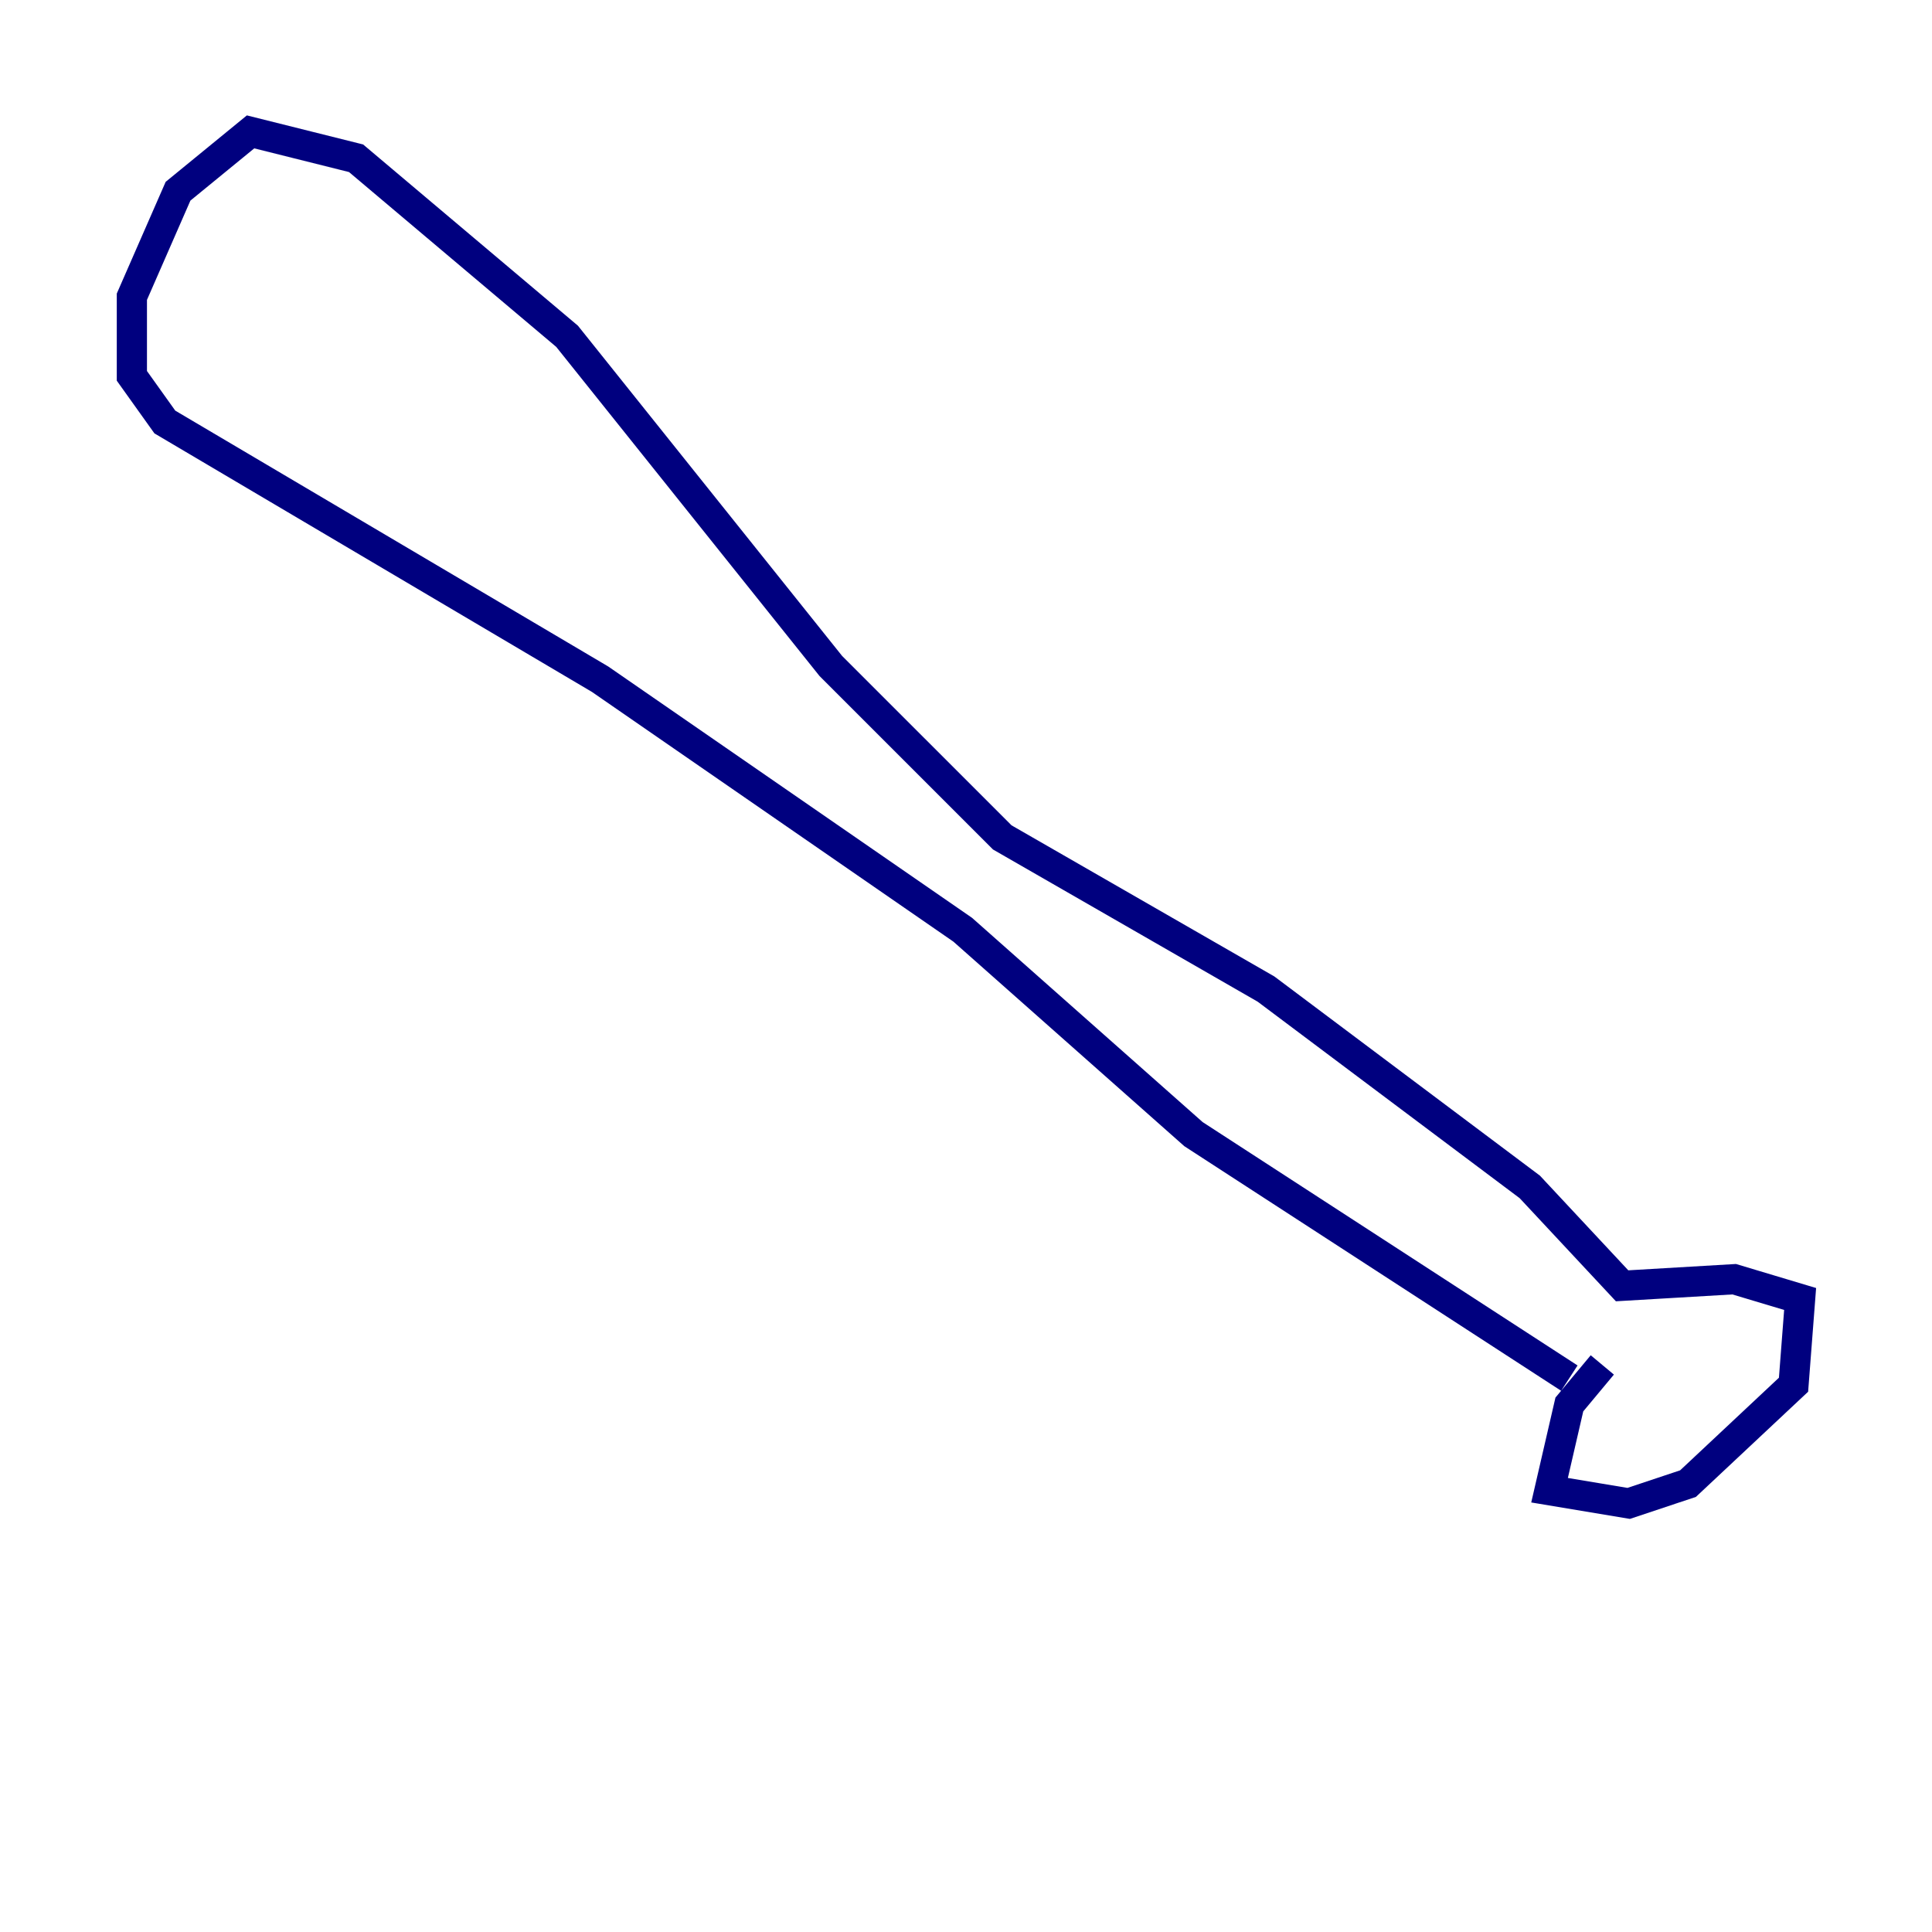 <?xml version="1.0" encoding="utf-8" ?>
<svg baseProfile="tiny" height="128" version="1.2" viewBox="0,0,128,128" width="128" xmlns="http://www.w3.org/2000/svg" xmlns:ev="http://www.w3.org/2001/xml-events" xmlns:xlink="http://www.w3.org/1999/xlink"><defs /><polyline fill="none" points="106.157,90.43 103.973,93.051 102.662,98.73 107.904,99.604 111.836,98.293 118.826,91.741 119.263,86.061 114.894,84.751 107.468,85.188 101.352,78.635 83.877,65.529 66.403,55.481 55.044,44.123 37.57,22.28 23.59,10.485 16.601,8.737 11.795,12.669 8.737,19.659 8.737,24.901 10.921,27.959 39.754,44.997 63.782,61.597 79.072,75.14 103.973,91.304" stroke="#00007f" stroke-width="2" /></svg>
